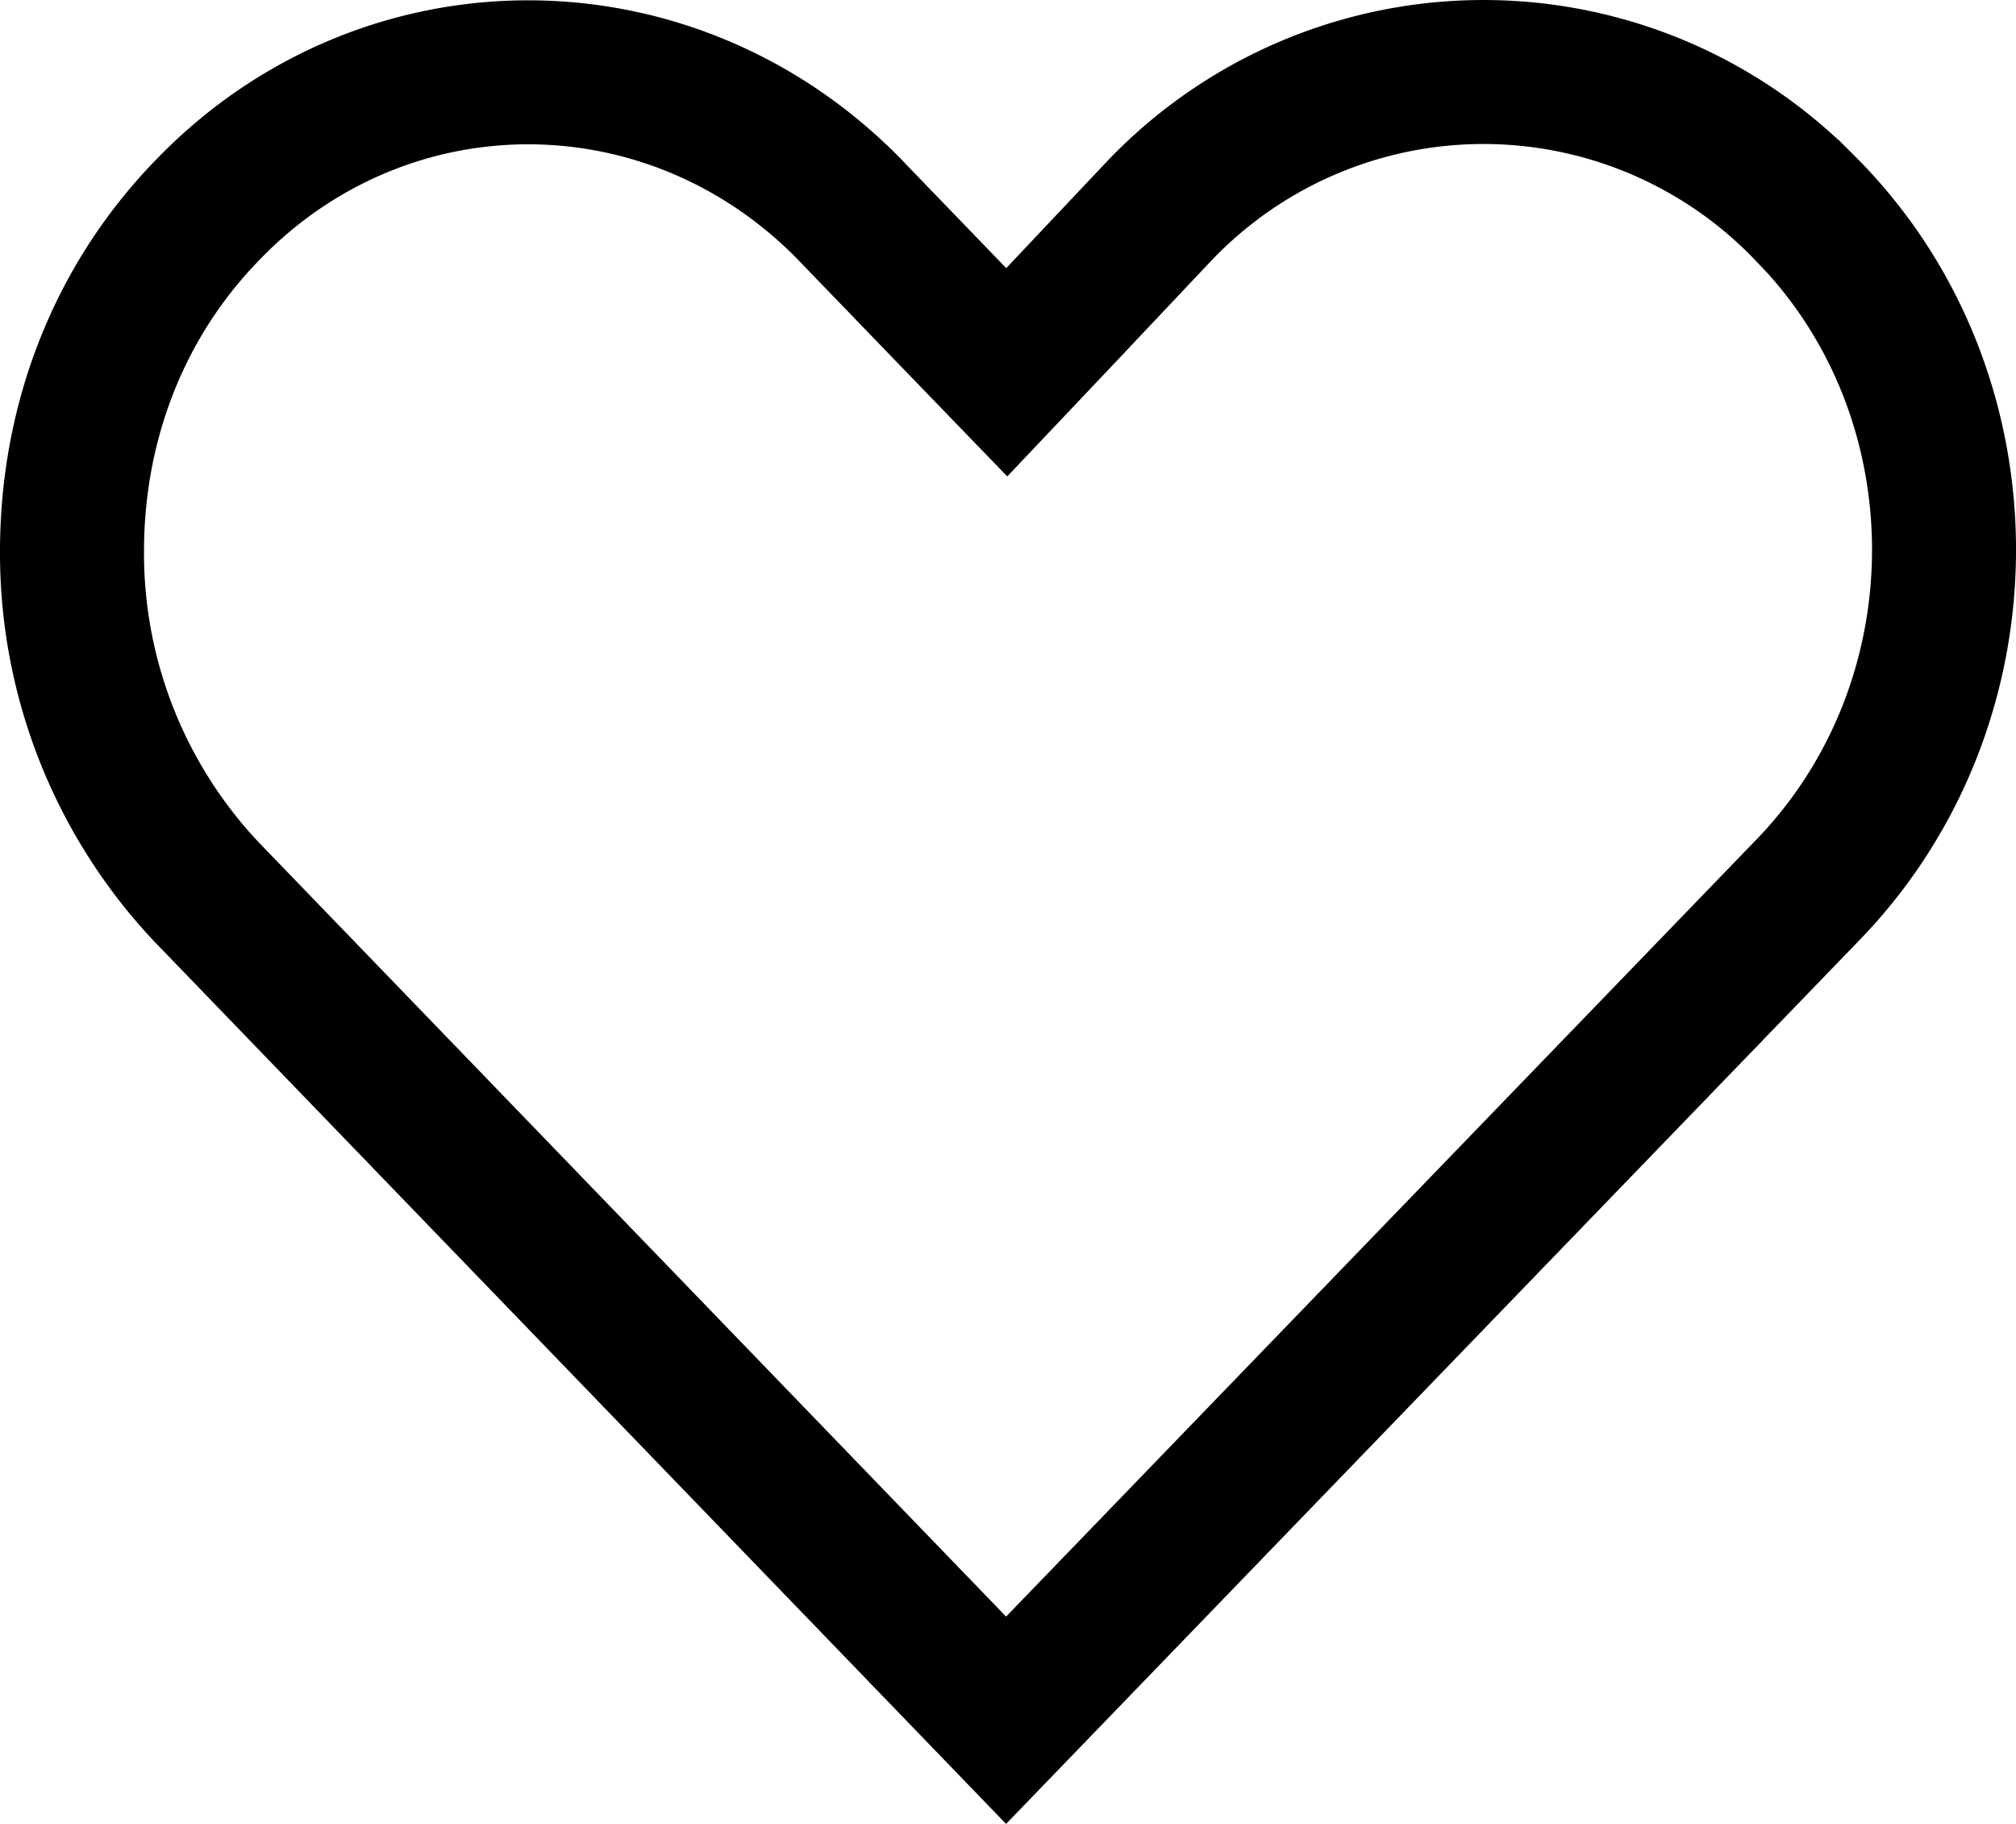 <svg width="21" height="19" fill="none" xmlns="http://www.w3.org/2000/svg"><path d="M18.837 2.203l.002.002c1.88 1.928 1.884 5.107-.002 7.06L10.48 17.92 2.15 9.29a5.142 5.142 0 01-1.4-3.545c0-1.348.489-2.601 1.397-3.542h0L2.15 2.2C3.996.27 7.017.265 8.889 2.222h0l.002.003 1.05 1.088.546.565.54-.57L12.073 2.2a4.665 4.665 0 016.763.003z" stroke="#000" stroke-width="1.5"/></svg>